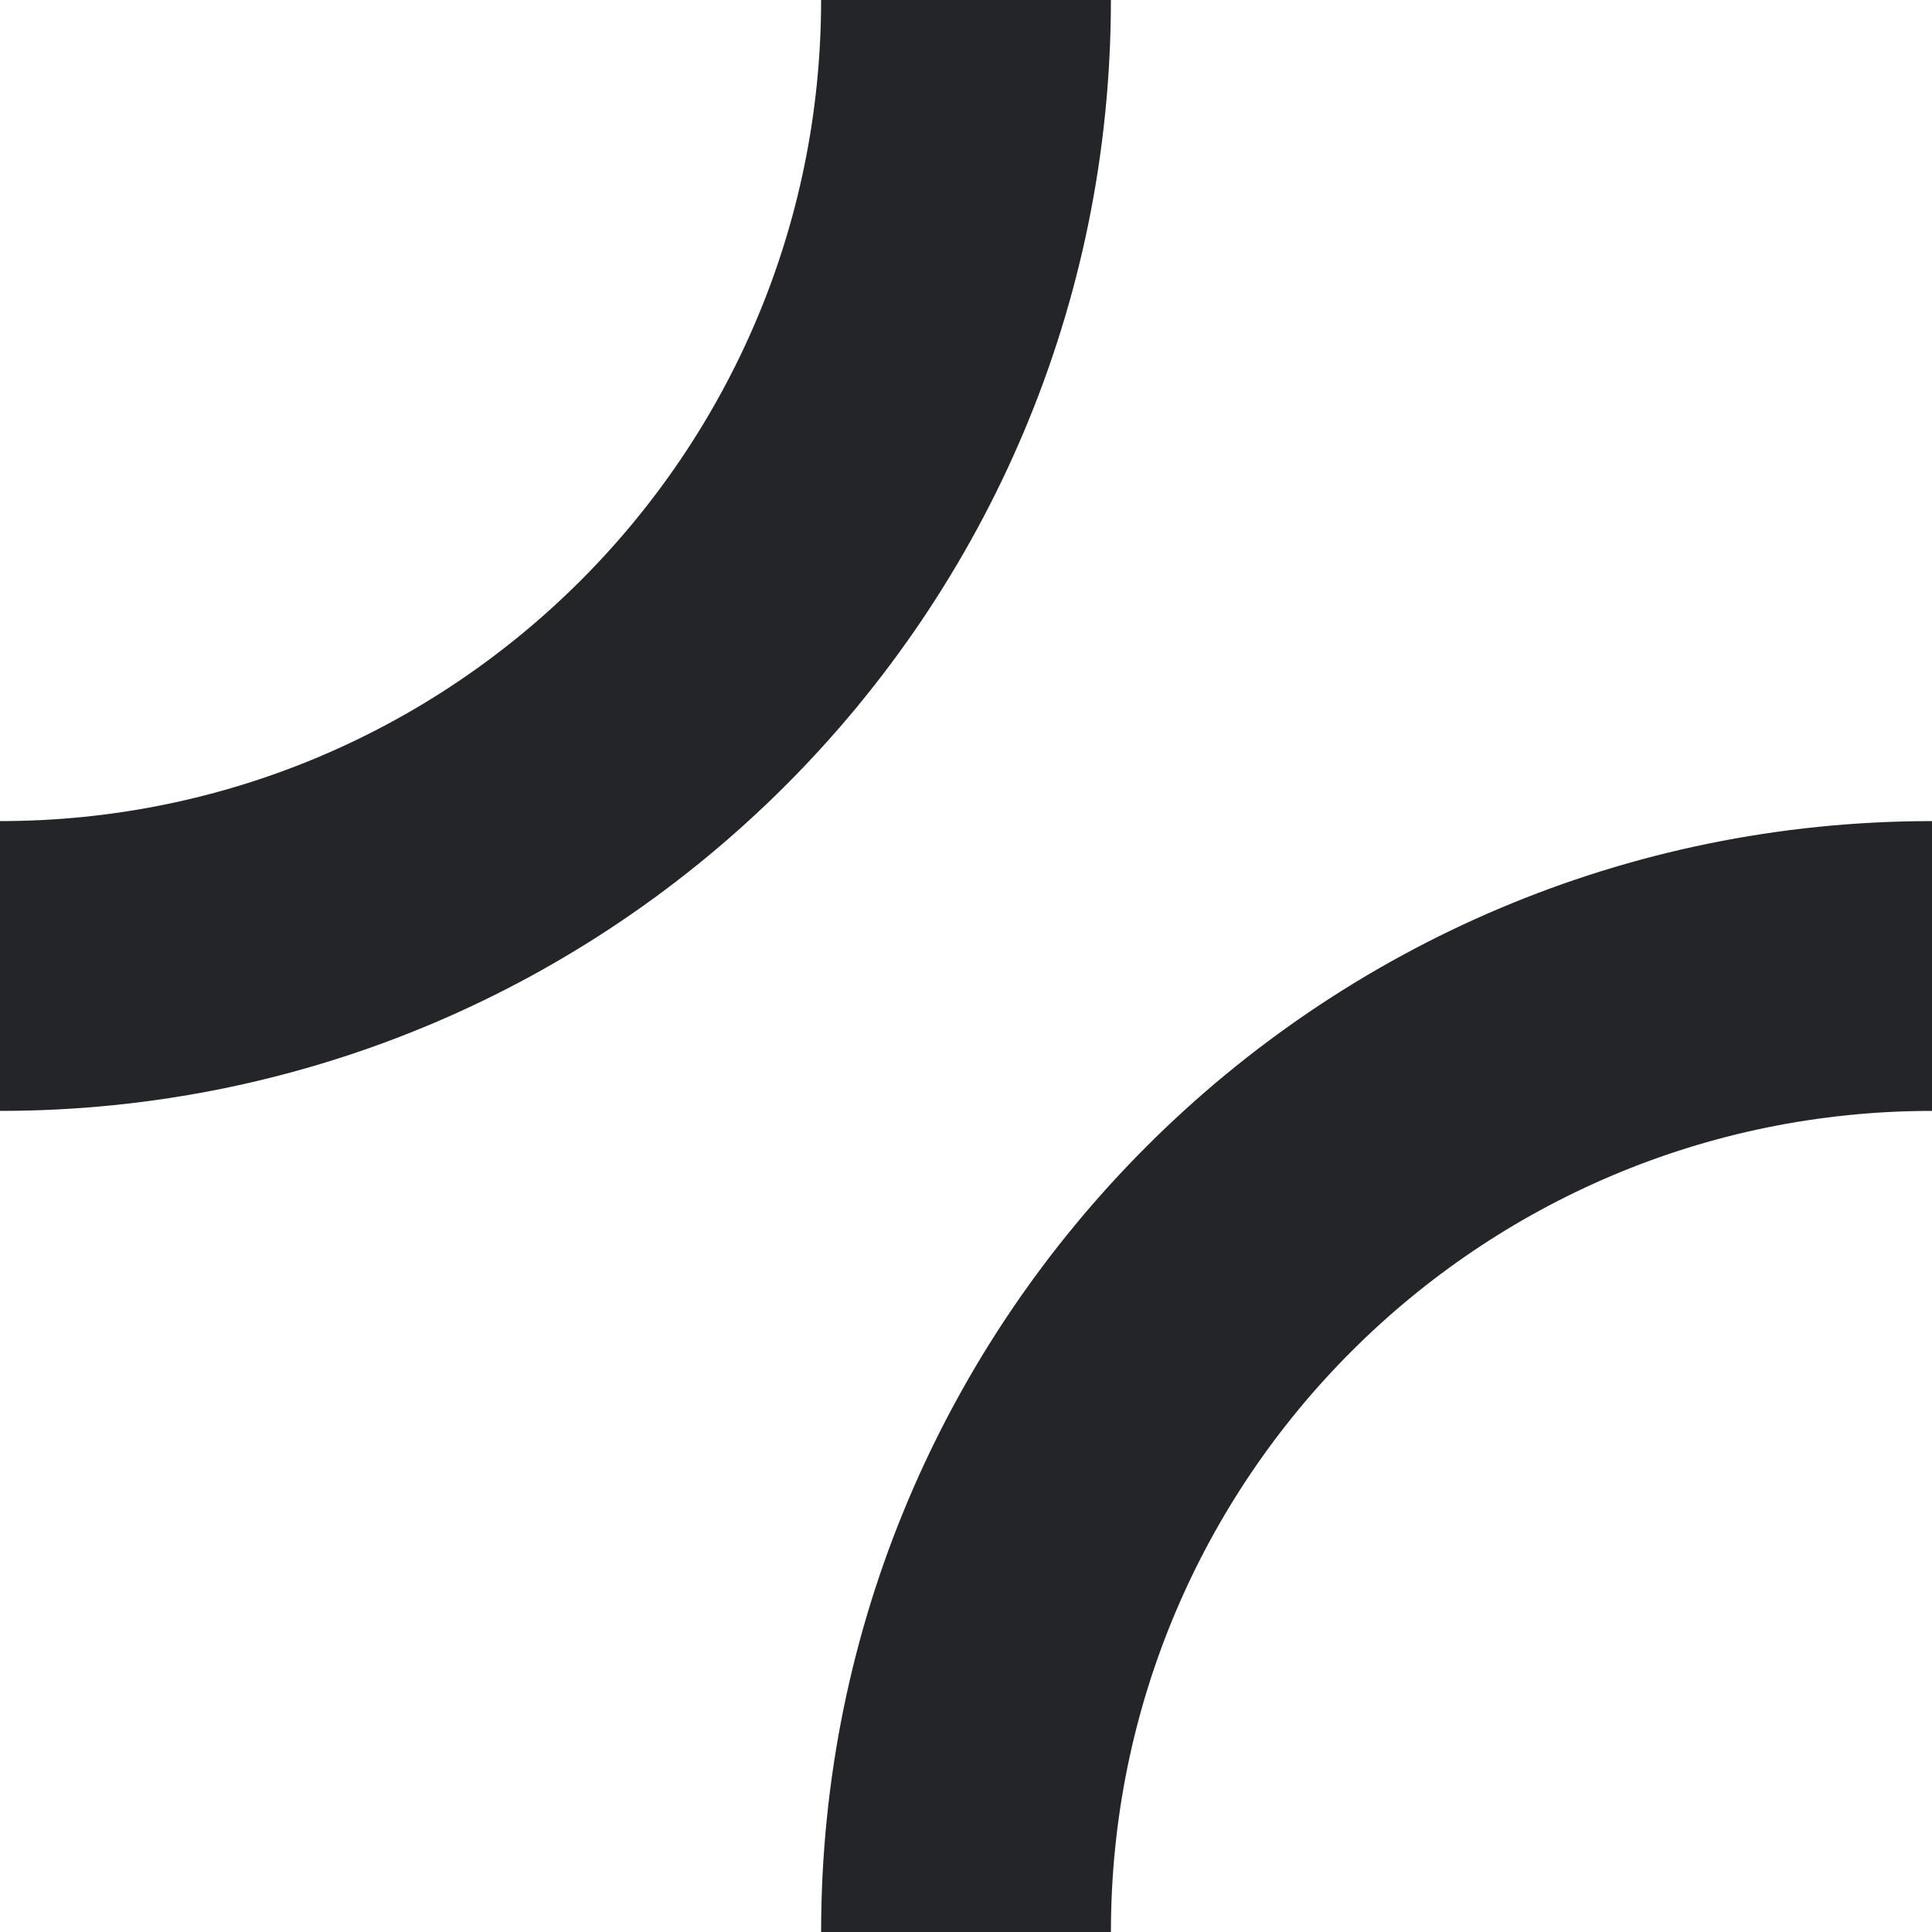 <svg width="100" height="100" viewBox="0 0 100 100" fill="none" xmlns="http://www.w3.org/2000/svg">
<path fill-rule="evenodd" clip-rule="evenodd" d="M57.5 0C57.5 31.756 31.756 57.5 0 57.5V42.5C23.472 42.5 42.5 23.472 42.5 0H57.5ZM42.501 100C42.501 68.244 68.244 42.5 100.001 42.5V57.5C76.528 57.5 57.501 76.528 57.501 100H42.501Z" fill="#242528"/>
</svg>
